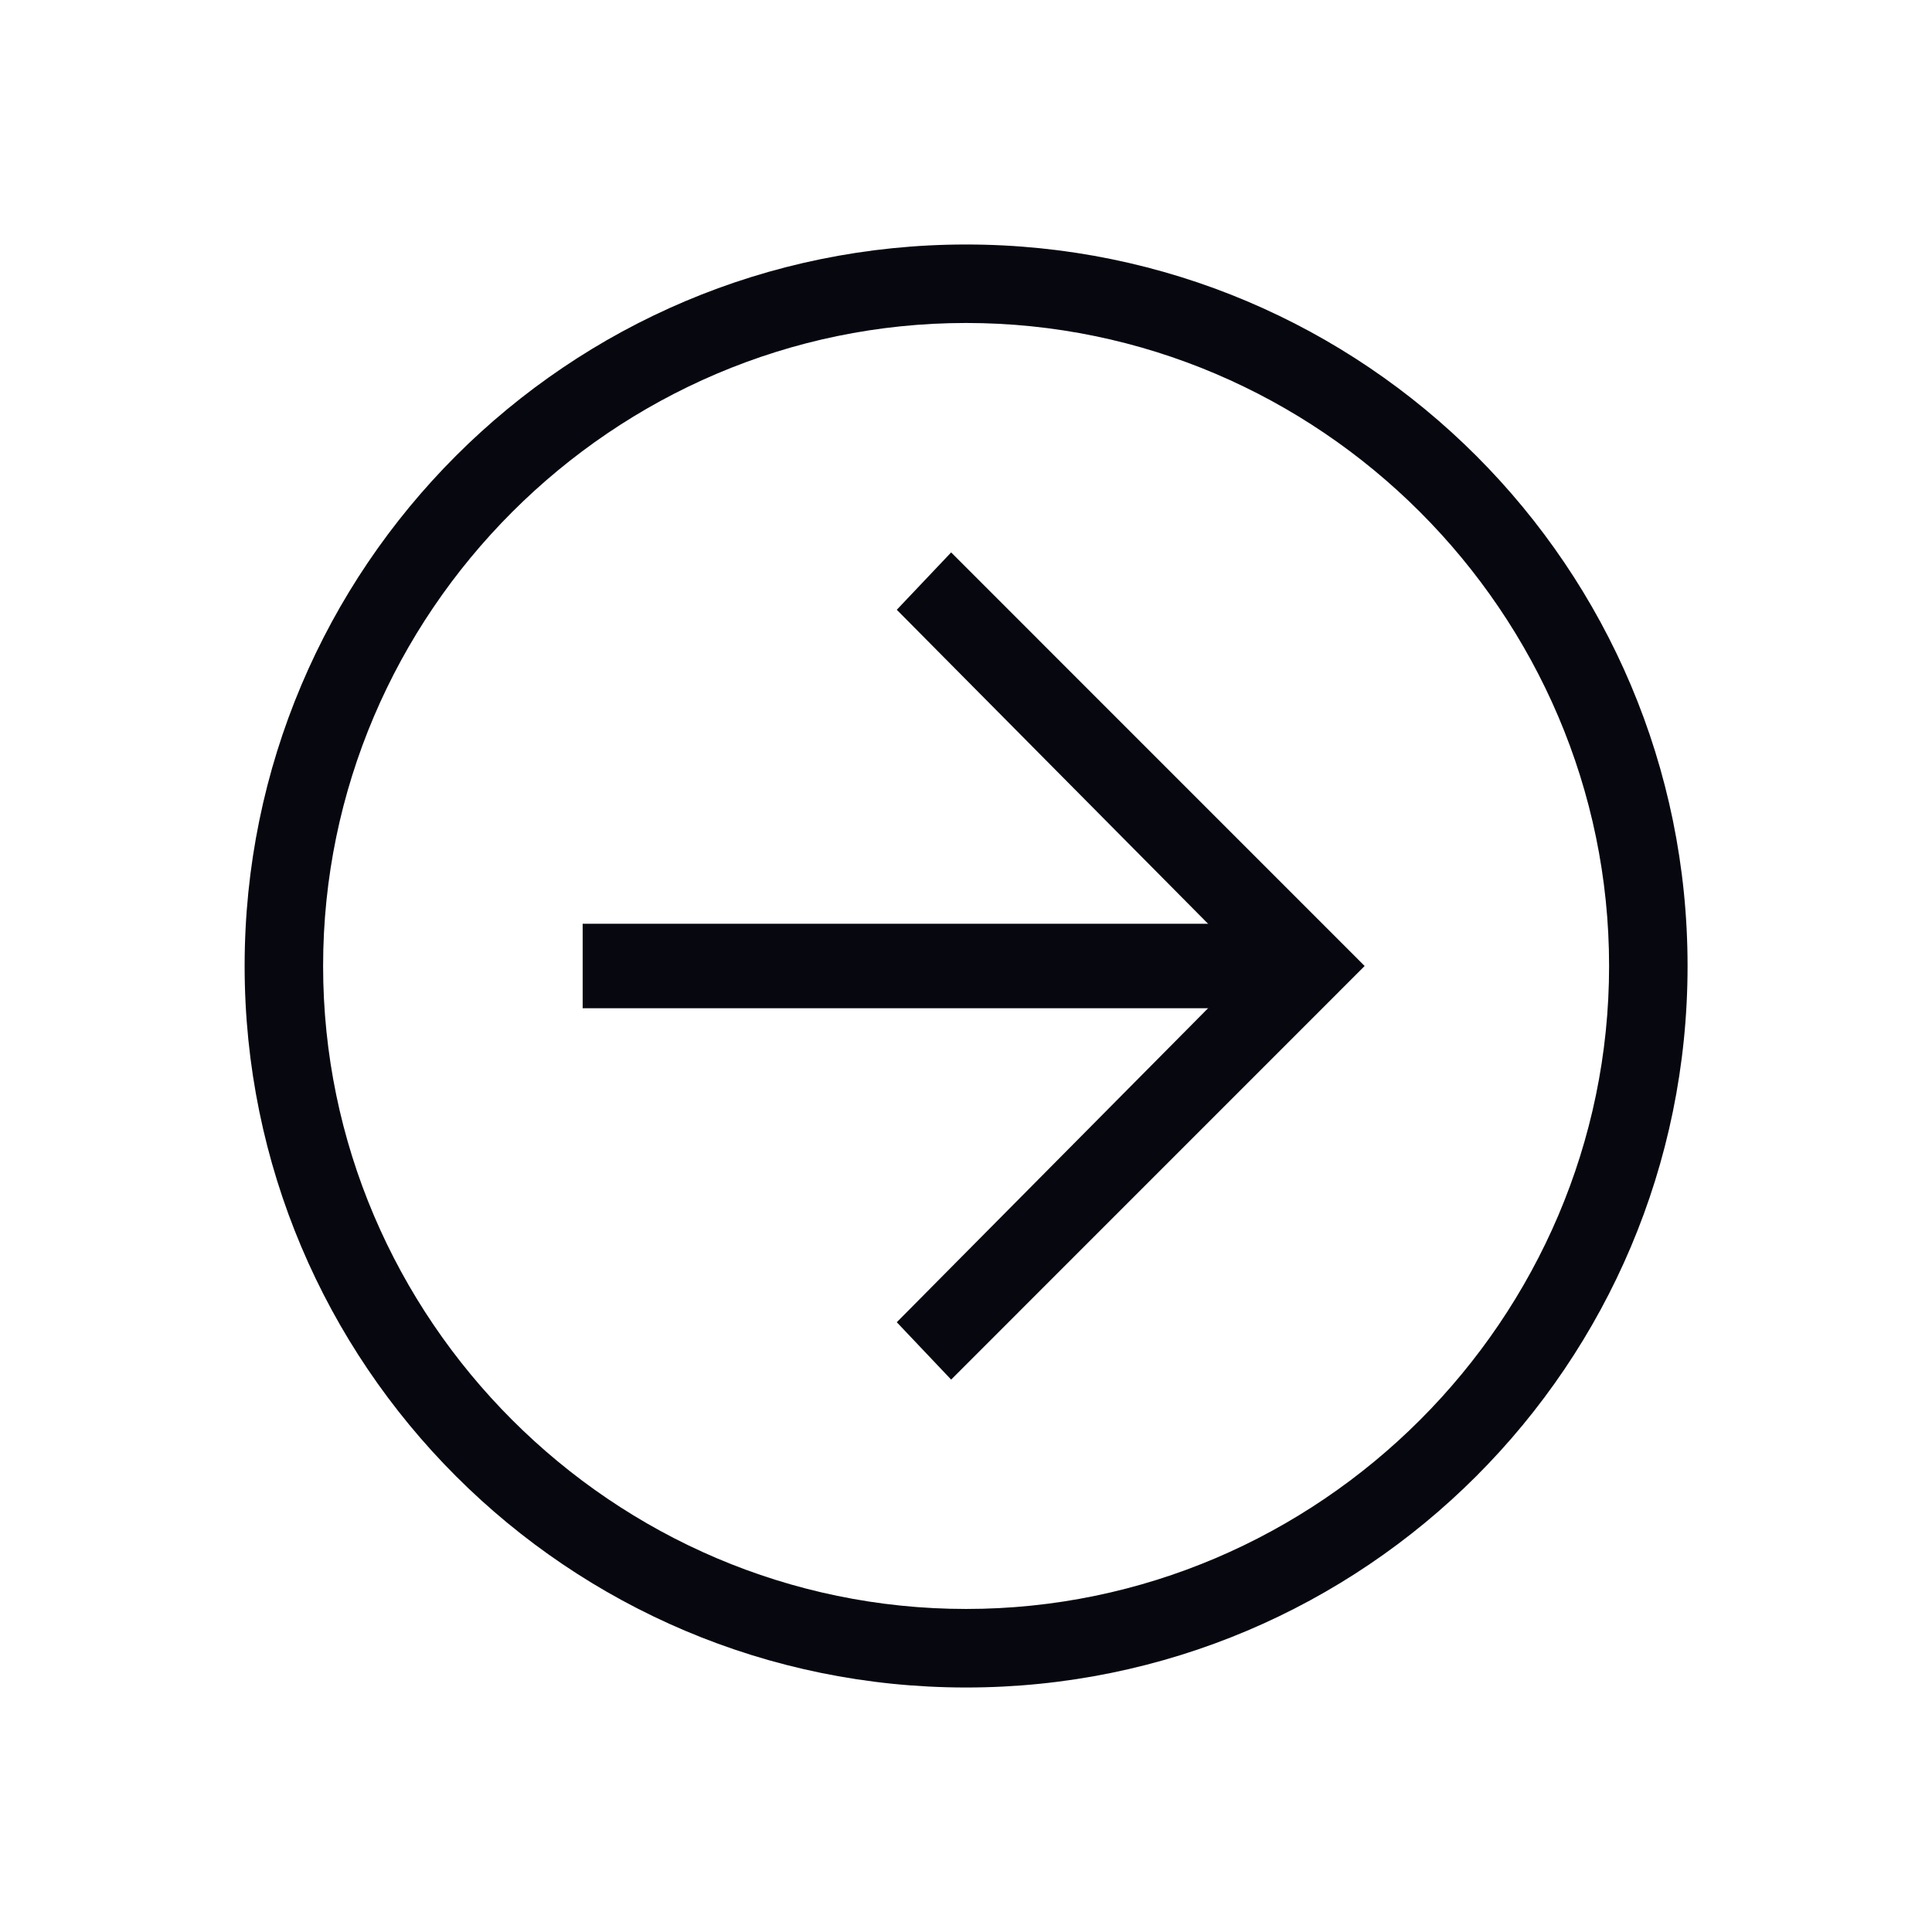 <svg width="29" height="29" viewBox="0 0 29 29" fill="none" xmlns="http://www.w3.org/2000/svg">
<path d="M14.502 25.33C8.52 25.33 3.672 20.481 3.672 14.5C3.672 8.519 8.52 3.67 14.502 3.67C20.483 3.67 25.331 8.519 25.331 14.5C25.331 20.481 20.483 25.33 14.502 25.33ZM14.502 4.848C9.2 4.848 4.85 9.198 4.85 14.5C4.85 19.802 9.2 24.151 14.502 24.151C19.803 24.151 24.153 19.802 24.153 14.5C24.153 9.198 19.803 4.848 14.502 4.848Z" fill="#070710"/>
<path d="M14.277 20.708L13.461 19.847L18.762 14.5L13.461 9.153L14.277 8.292L20.484 14.5L14.277 20.708Z" fill="#070710"/>
<path d="M19.621 15.134H8.746V13.866H19.621V15.134Z" fill="#070710"/>
</svg>
